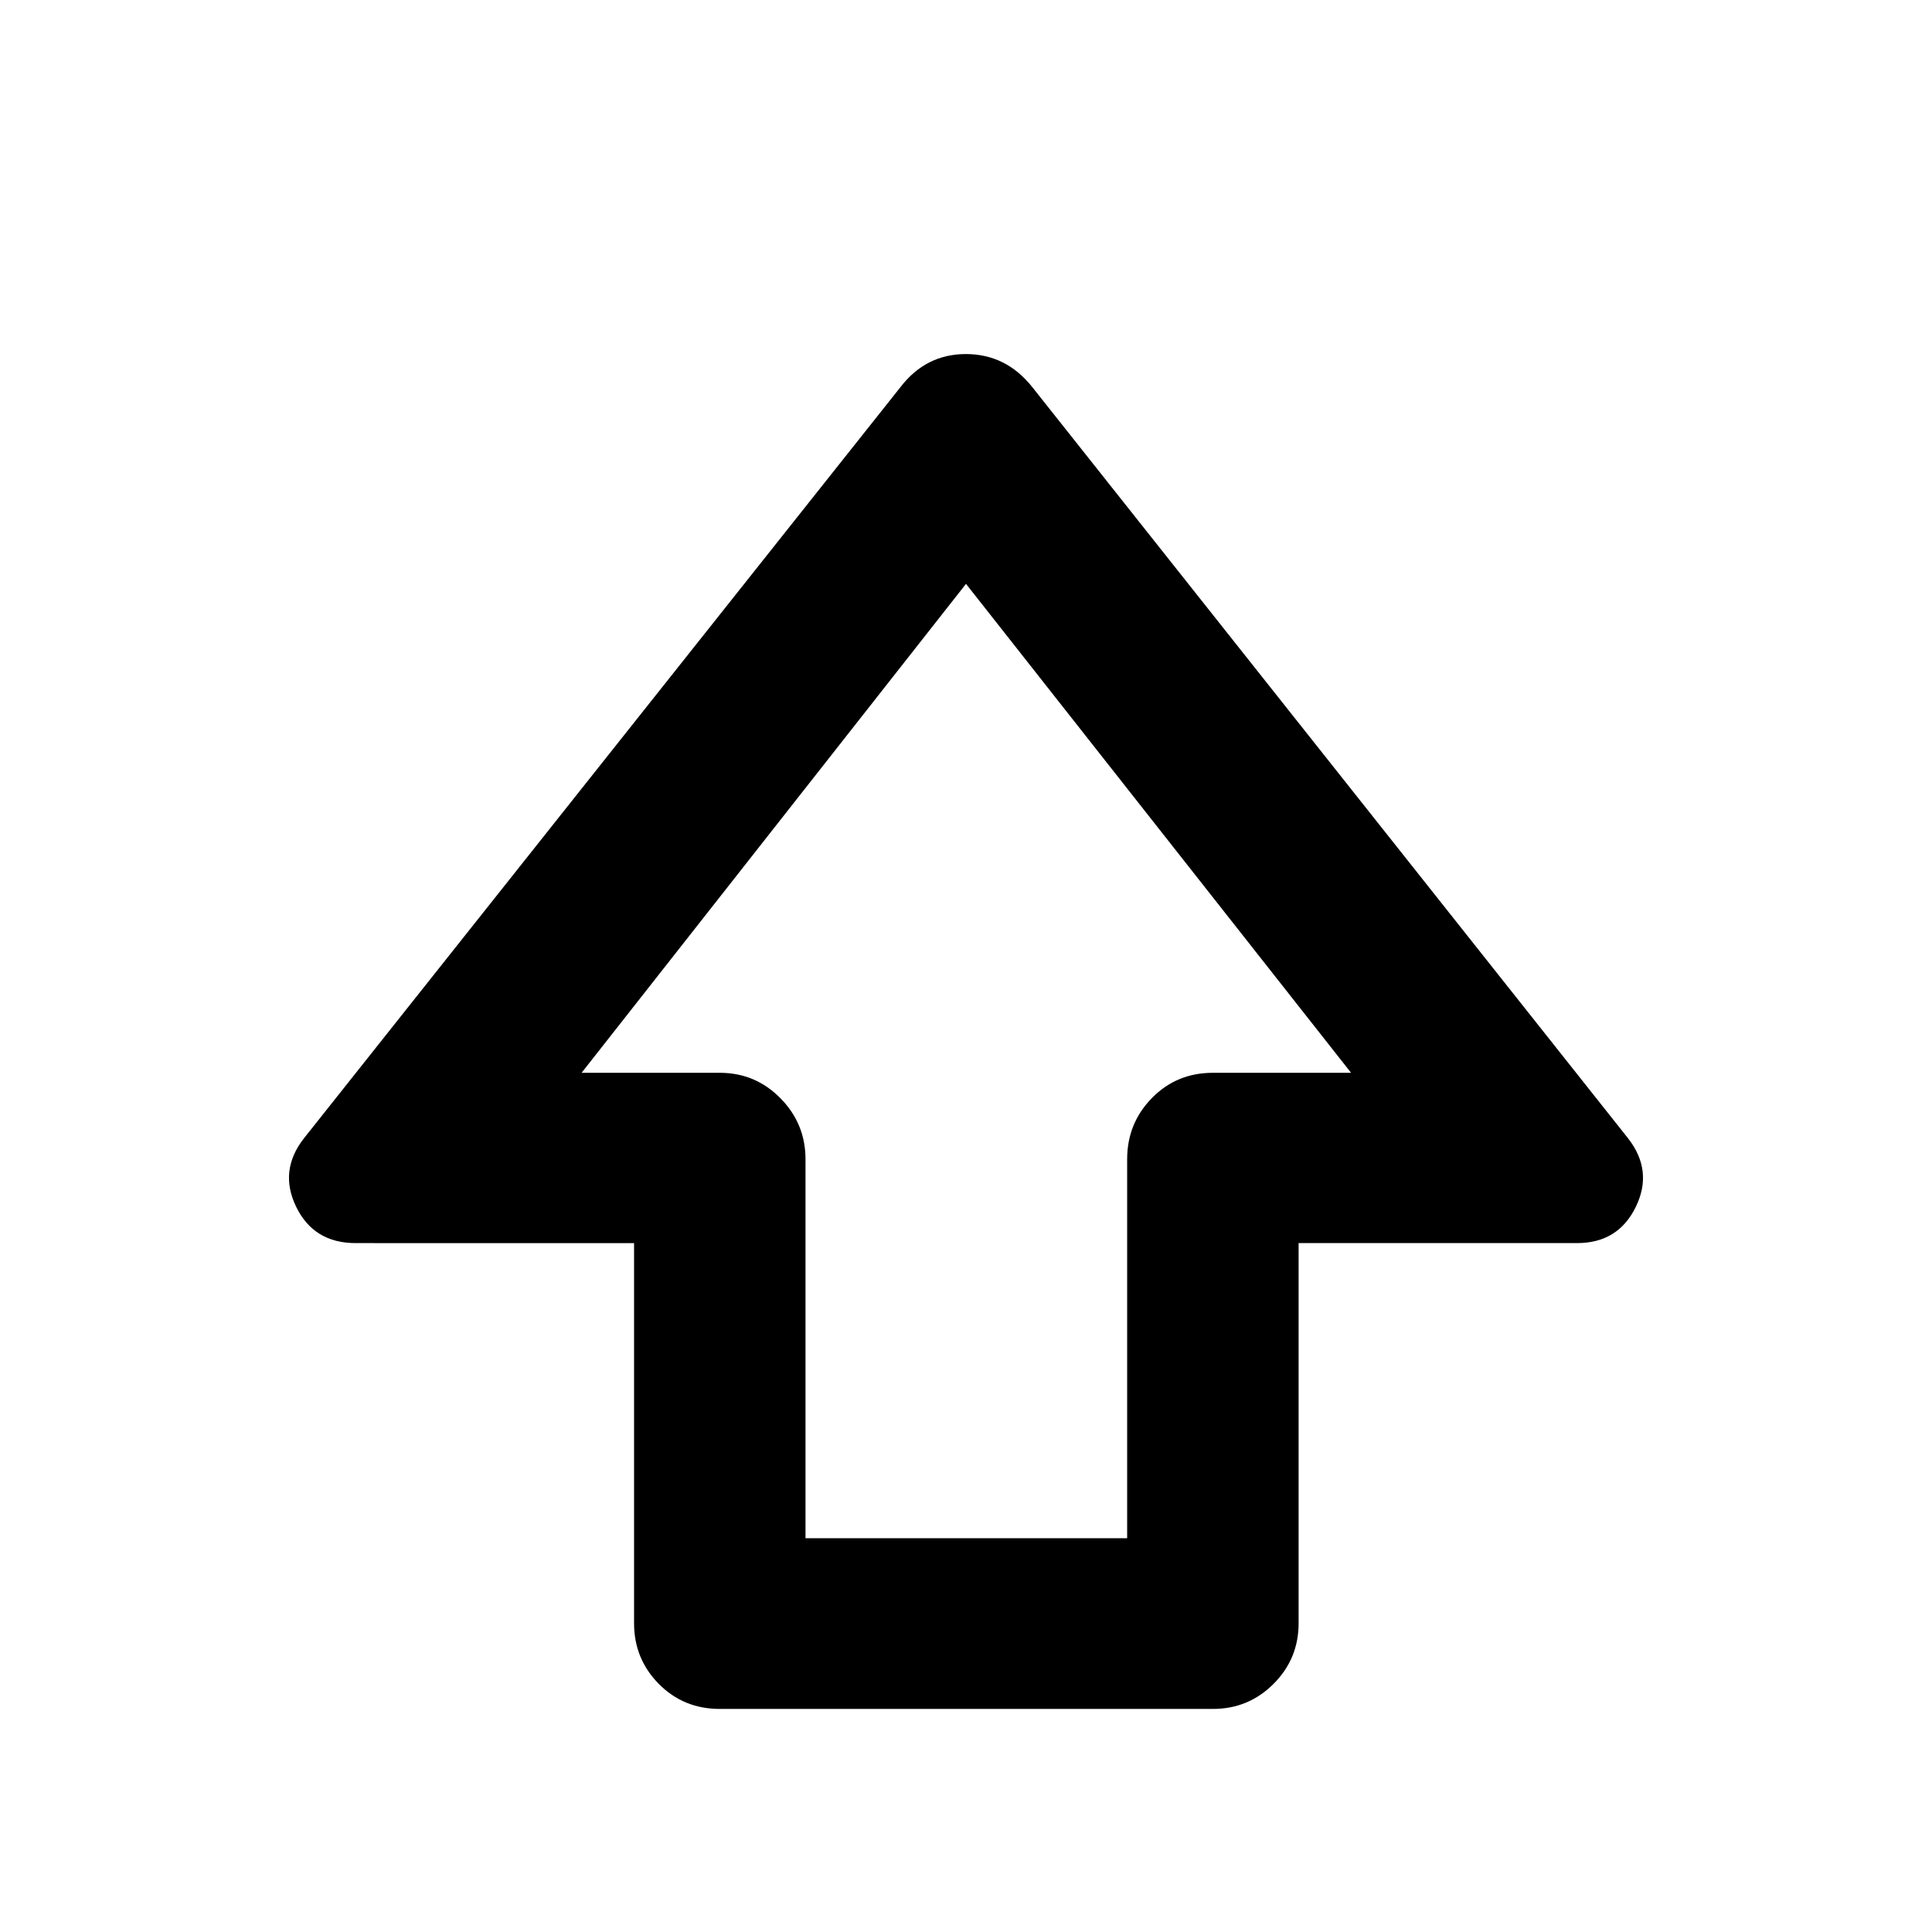 <svg xmlns="http://www.w3.org/2000/svg" height="40" viewBox="0 -960 960 960" width="40"><path d="M315.06-153.41v-188.9H176.73q-20.8 0-29.56-18.02-8.76-18.02 3.95-34.17l296.26-373.07q12.62-16.5 32.58-16.5t33.04 16.5L808.88-394.5q12.71 16.15 3.95 34.17-8.76 18.02-29.23 18.02H645.27v188.9q0 17.66-12.45 30.12-12.46 12.45-30.12 12.45H357.68q-18.04 0-30.33-12.45-12.29-12.46-12.29-30.12Zm85.19-42.24h159.83v-188.34q0-17.83 12.29-30.39 12.28-12.55 30.33-12.55h68.64L480-669.88 288.99-426.93h68.69q17.67 0 30.12 12.64t12.45 30.3v188.34ZM480-426.93Z"/></svg>